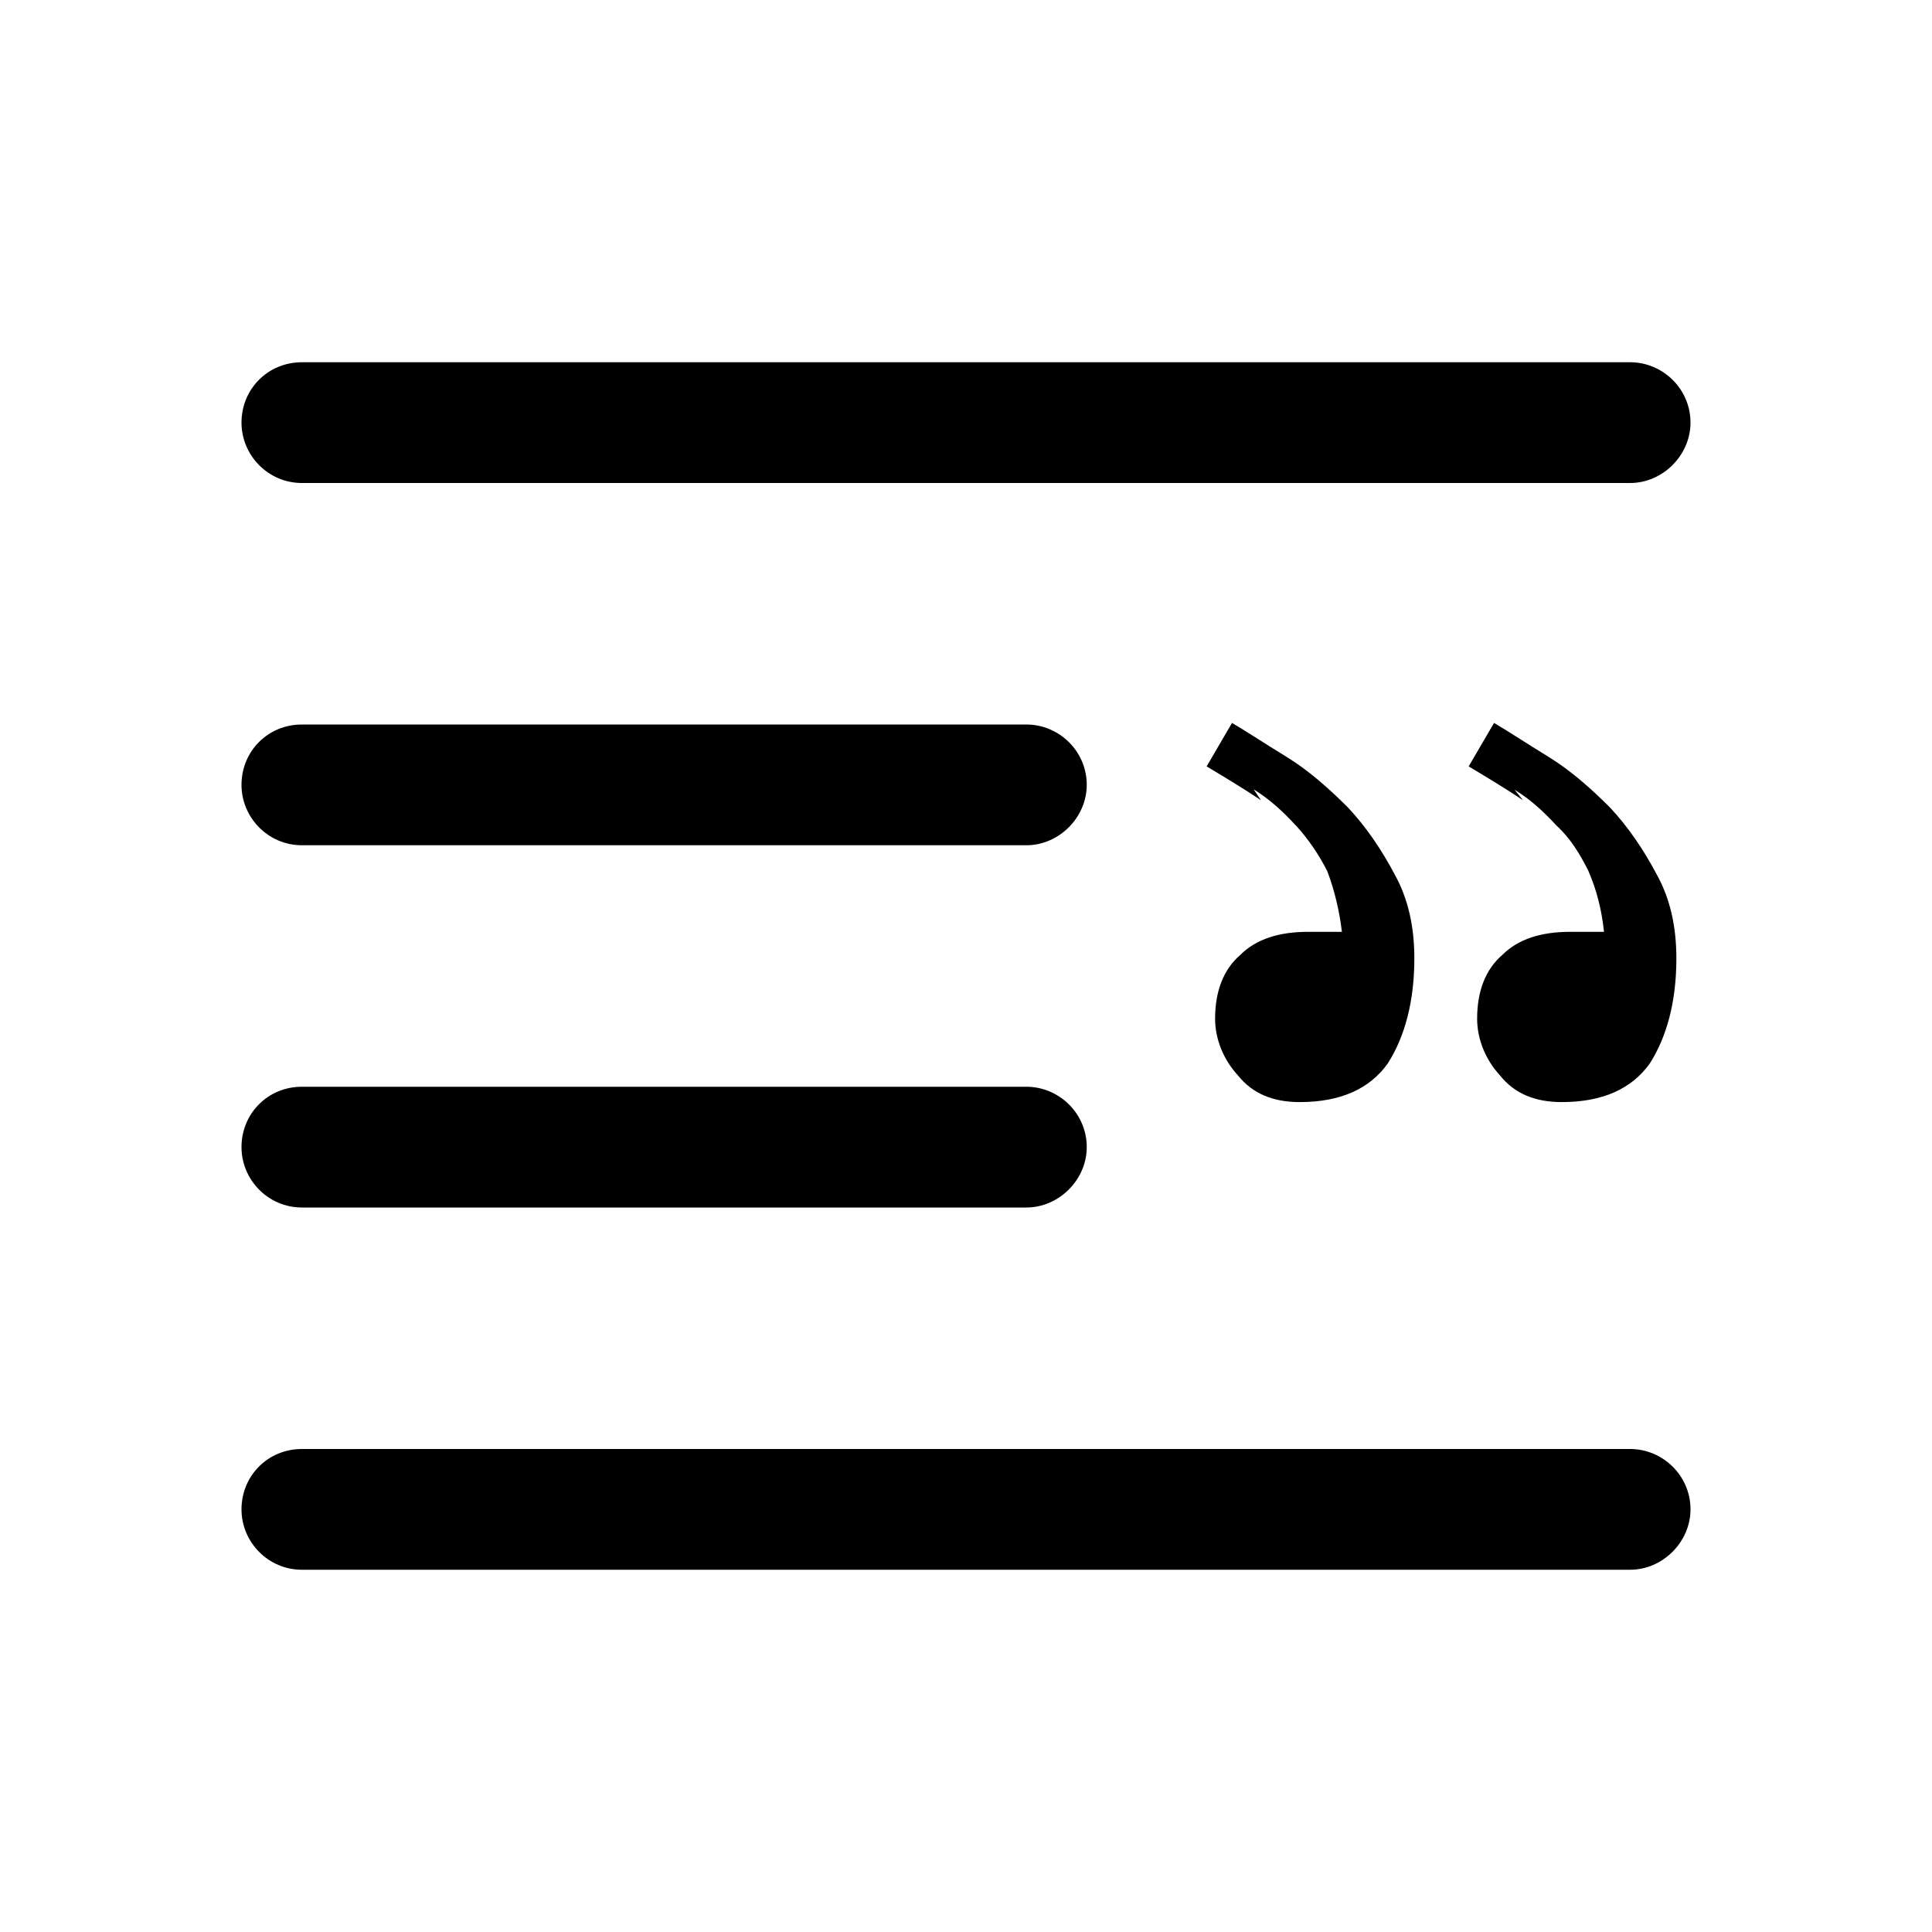 <svg viewBox="0 0 16 16" xmlns="http://www.w3.org/2000/svg"><path d="M2.5 3v0c-.28 0-.5.22-.5.5 0 .27.22.5.5.5h11v0c.27 0 .5-.23.5-.5 0-.28-.23-.5-.5-.5h-11Zm0 3v0c-.28 0-.5.22-.5.5 0 .27.22.5.5.5h6v0c.27 0 .5-.23.5-.5 0-.28-.23-.5-.5-.5h-6Zm0 3v0c-.28 0-.5.22-.5.5 0 .27.22.5.5.5h6v0c.27 0 .5-.23.5-.5 0-.28-.23-.5-.5-.5h-6Zm0 3v0c-.28 0-.5.22-.5.5 0 .27.22.5.5.5h11v0c.27 0 .5-.23.5-.5 0-.28-.23-.5-.5-.5h-11Zm10.113-5.373v0c-.15-.1-.3-.19-.45-.28l.21-.36c.12.07.27.17.45.28 .18.11.35.26.51.42 .15.16.28.351.39.56 .11.2.16.43.16.69 0 .36-.08.65-.22.87 -.15.21-.39.32-.73.32 -.22 0-.39-.07-.51-.22v0c-.12-.13-.19-.3-.19-.47 0-.23.07-.41.21-.53 .13-.13.32-.19.56-.19h.28V7.71c-.02-.18-.06-.34-.13-.5v0c-.07-.14-.15-.27-.26-.37V6.84c-.11-.12-.22-.22-.35-.3Zm-2.17 0v0c-.15-.1-.3-.19-.45-.28l.21-.36c.12.07.27.17.45.28 .18.11.35.26.51.42 .15.16.28.351.39.56 .11.2.16.43.16.69 0 .36-.08.65-.22.87 -.15.21-.39.32-.73.32 -.22 0-.39-.07-.51-.22v0c-.12-.13-.19-.3-.19-.47 0-.23.07-.41.21-.53 .13-.13.32-.19.56-.19h.28v0c-.02-.17-.06-.34-.12-.5v0c-.07-.14-.16-.27-.26-.38l-.001 0c-.11-.12-.22-.22-.35-.3Z"/></svg>